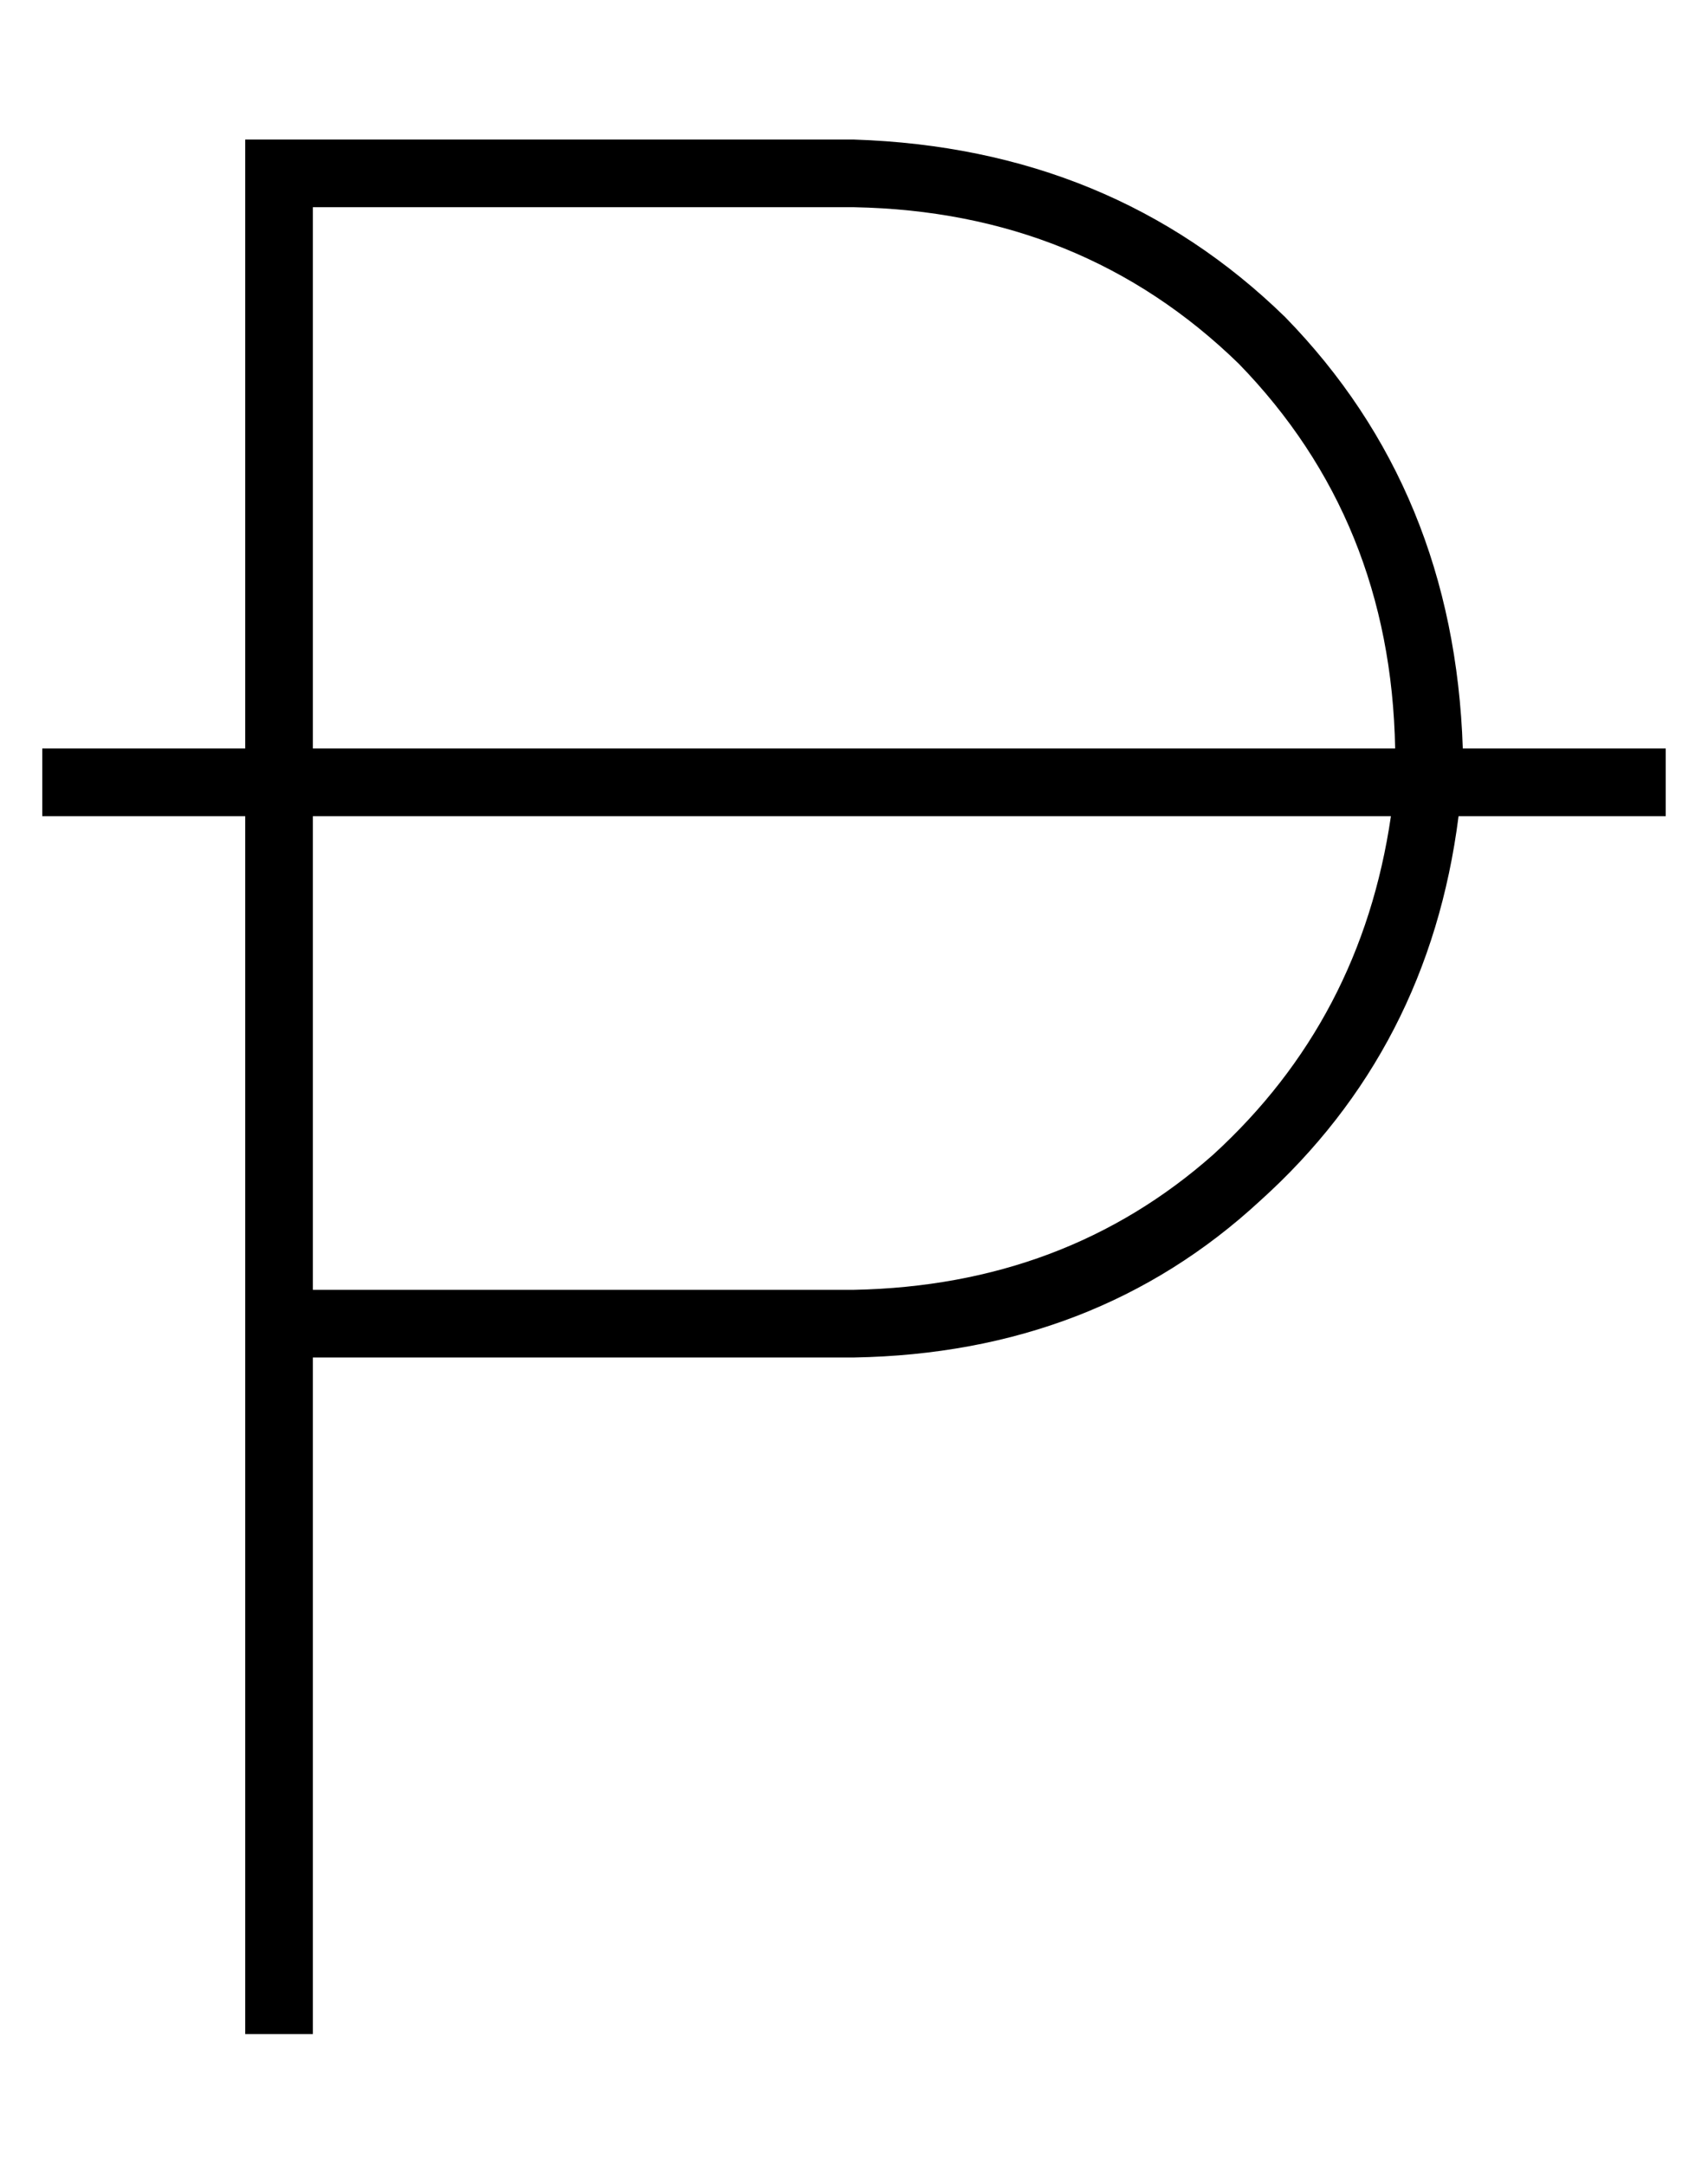 <?xml version="1.0" standalone="no"?>
<!DOCTYPE svg PUBLIC "-//W3C//DTD SVG 1.1//EN" "http://www.w3.org/Graphics/SVG/1.1/DTD/svg11.dtd" >
<svg xmlns="http://www.w3.org/2000/svg" xmlns:xlink="http://www.w3.org/1999/xlink" version="1.1" viewBox="-10 -40 404 512">
   <path fill="currentColor"
d="M56 -7h-8h8h-8v8v0v136v0h-48v0v16v0h48v0v120v0v160v0v8v0h16v0v-8v0v-152v0h128v0q57 -1 96 -37q40 -36 47 -91h49v0v-16v0h-48v0q-2 -61 -42 -102q-41 -40 -102 -42h-136v0zM320 137h-256h256h-256v-128v0h128v0q54 1 91 37q36 37 37 91v0zM64 153h255h-255h255
q-7 48 -42 80q-35 31 -85 32h-128v0v-112v0z" />
</svg>

